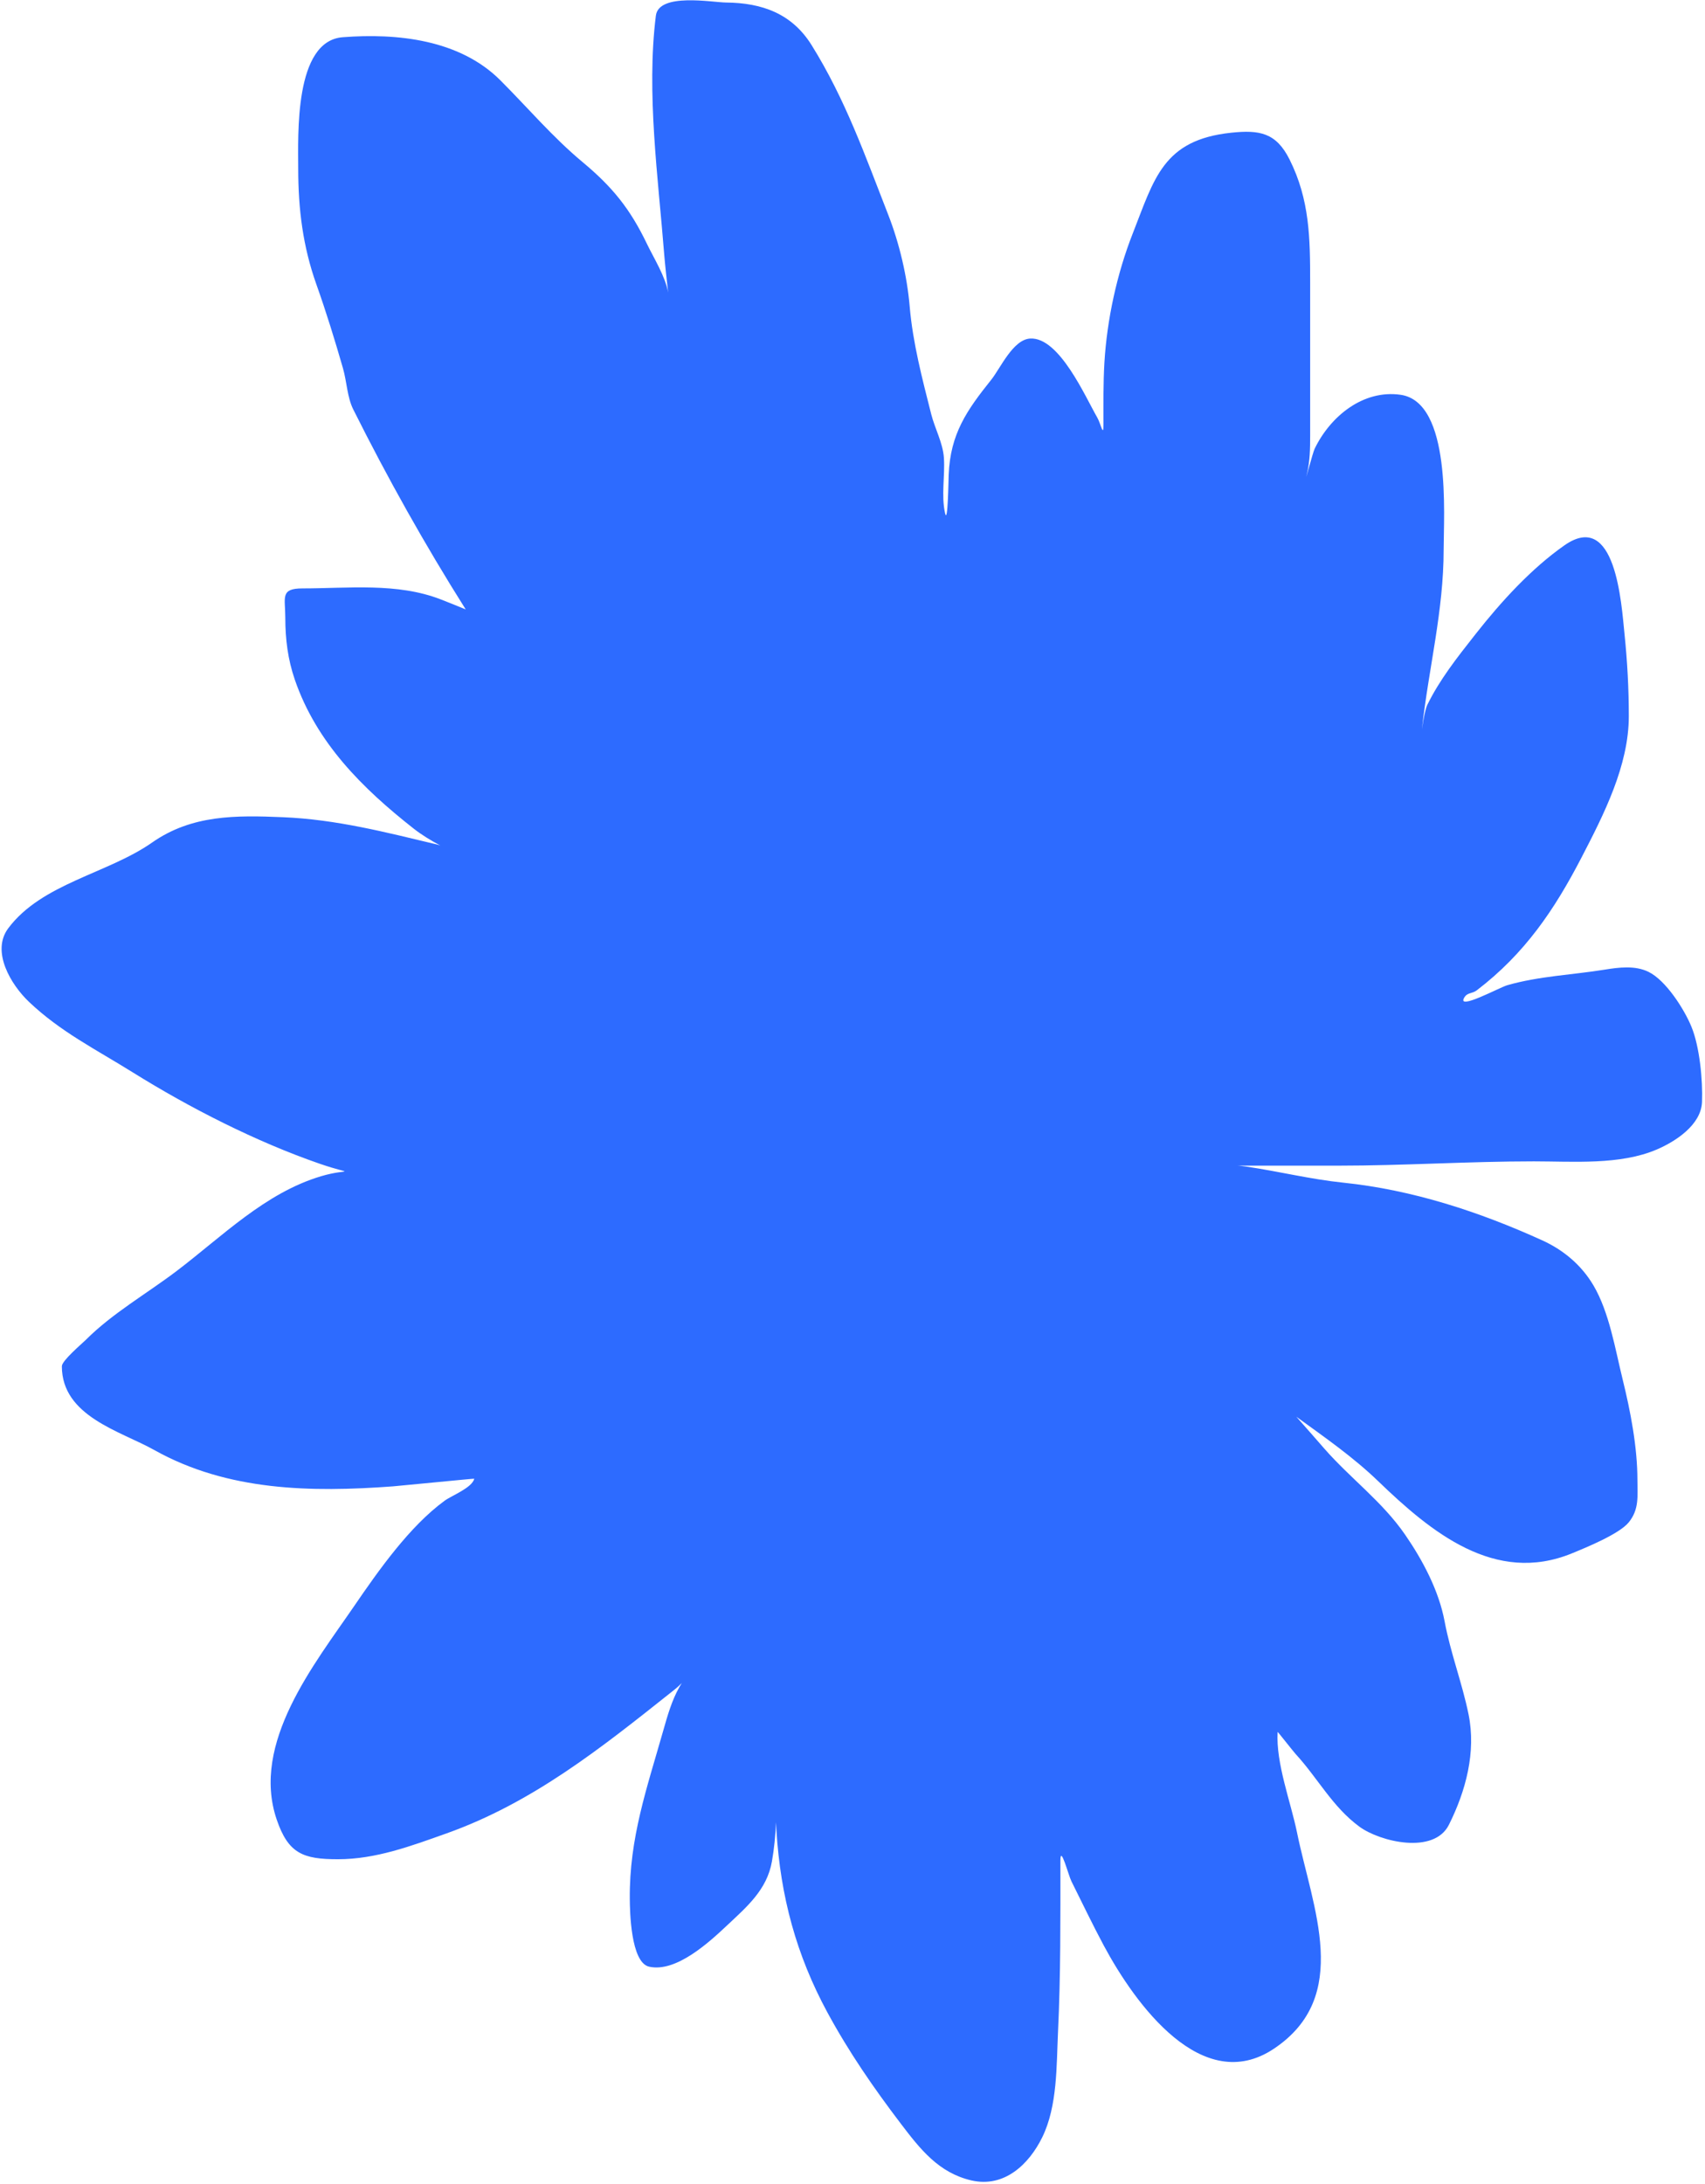 <svg width="560" height="717" viewBox="0 0 560 717" fill="none" xmlns="http://www.w3.org/2000/svg">
<path d="M152.965 200.086C139.527 178.771 127.328 157.02 116.02 134.404C114.027 130.417 113.922 125.337 112.642 120.889C109.996 111.698 107.13 102.4 103.92 93.388C99.461 80.869 97.948 68.581 97.948 55.359C97.948 44.464 96.569 13.452 112.563 12.222C130.457 10.845 150.952 12.974 164.343 26.365C173.419 35.441 181.43 44.952 191.372 53.237C201.195 61.423 206.975 68.581 212.509 80.109C214.719 84.714 218.53 90.739 219.447 96.045C219.085 92.873 218.388 86.475 218.166 83.645C216.195 58.517 212.251 30.471 215.416 5.15C216.372 -2.495 234.035 0.789 238.438 0.829C250.361 0.937 260.135 4.493 266.568 14.815C277.677 32.641 284.158 51.144 291.711 70.445C295.374 79.805 297.932 90.626 298.783 100.617C299.801 112.579 302.913 124.359 305.854 135.975C307.052 140.706 309.682 145.386 310.019 150.276C310.427 156.194 309.084 162.694 310.412 168.505C311.311 172.441 311.527 157.395 311.59 155.854C312.139 142.403 317.551 134.692 325.576 124.661C328.603 120.877 332.711 111.445 338.384 111.146C347.936 110.643 356.489 130.338 360.385 137.075C361.578 139.139 362.427 143.826 362.427 139.354C362.427 132.57 362.338 125.78 362.742 119.003C363.578 104.977 366.839 89.883 372.013 76.731C379.129 58.646 381.962 45.933 404.386 43.573C413.713 42.591 419.155 43.567 423.558 52.373C430.176 65.61 430.315 78.214 430.315 92.76V142.89C430.315 147.358 430.271 151.42 429.215 155.776C428.366 159.278 431.145 148.657 431.808 147.29C436.958 136.669 447.724 127.855 460.016 129.611C476.839 132.014 474.159 169.188 474.159 180.448C474.159 200.57 469.281 219.164 467.088 238.907C466.803 241.471 467.679 233.679 468.816 231.364C472.845 223.163 478.533 215.941 484.156 208.803L484.767 208.027C492.975 197.601 502.891 186.698 513.839 179.034C530.669 167.253 532.537 198.118 533.561 208.106C534.495 217.208 534.975 225.998 534.975 235.135C534.975 251.341 526.769 267.396 519.418 281.572C510.533 298.706 500.829 313.059 485.081 325.102C483.46 326.342 481.973 325.743 480.917 327.538C478.364 331.877 492.604 324.154 495.06 323.452C505.555 320.453 516.345 320.07 527.039 318.345C531.69 317.595 536.997 316.901 541.418 319.052C547.178 321.854 553.206 331.367 555.562 337.124C558.249 343.692 559.294 354.637 559.019 361.796C558.728 369.348 550.267 374.759 544.247 377.354C532.138 382.573 516.732 381.282 503.782 381.282C482.361 381.282 461.047 382.697 439.587 382.697H409.1C405.433 382.697 405.382 382.416 409.415 383.011C420.043 384.579 430.444 387.167 441.158 388.275C463.865 390.624 485.821 397.798 506.532 407.212C513.501 410.38 519.408 415.318 523.346 421.984C528.557 430.802 530.51 442.954 532.932 452.784C535.534 463.342 537.804 475.092 537.804 485.943C537.804 491.142 538.438 495.485 534.975 499.772C531.882 503.601 521.05 508.032 516.288 509.981L516.275 509.986C491.025 520.316 470.053 503.057 452.63 486.257C444.47 478.388 435.016 471.822 425.766 465.118C428.85 468.573 431.89 472.073 434.951 475.571C443.53 485.376 453.999 492.967 461.509 503.857C467.294 512.246 472.582 522.214 474.474 532.301C476.436 542.765 480.227 552.503 482.331 562.788C484.885 575.276 481.413 588.039 475.888 599.089C470.952 608.96 453.22 604.645 446.501 599.717C437.612 593.198 432.864 583.812 425.522 575.831C424.809 575.055 419.638 568.458 419.629 568.602C419.022 578.923 423.956 591.621 425.994 601.603C431.033 626.298 444.165 655.438 418.372 672.634C394.951 688.247 372.972 658.226 362.506 638.69C358.797 631.766 355.411 624.657 351.899 617.632C350.9 615.634 348.284 605.444 348.284 610.875C348.284 629.634 348.391 648.389 347.498 667.133C346.974 678.14 347.362 691.42 342.313 701.706C337.99 710.511 329.877 718.347 319.055 715.849C308.326 713.373 302.234 705.588 295.876 697.227C286.922 685.455 278.812 673.715 271.753 660.69C261.51 641.791 256.36 622.546 255.017 601.053C254.967 600.25 254.925 599.308 254.89 598.262C254.686 602.606 254.281 606.926 253.524 611.189C251.882 620.437 245.333 625.986 238.752 632.168C233.026 637.548 222.117 647.661 213.216 645.683C207.11 644.326 206.885 627.177 206.852 623.447C206.673 603.431 212.458 587.11 217.852 568.131L217.882 568.024C219.252 563.205 220.645 558.302 223.116 553.909C223.422 553.365 223.696 552.918 223.93 552.559C223.384 553.131 222.579 553.889 221.466 554.773L220.276 555.72C197.315 573.981 174.767 591.914 146.664 601.917C135.001 606.069 123.426 610.403 110.992 610.403C99.571 610.403 94.685 608.561 90.877 597.36C82.34 572.252 103.28 546.337 116.335 527.272C124.285 515.662 134.513 501.108 146.035 492.7C148.408 490.968 155.026 488.482 155.779 485.471C155.802 485.376 130.876 487.852 129.064 487.985C102.175 489.967 74.766 489.549 50.647 476.042C39.573 469.841 20.318 464.999 20.318 448.541C20.318 446.702 26.966 441.107 28.175 439.898C36.949 431.124 48.177 424.746 58.033 417.269C72.931 405.967 87.097 391.615 105.491 386.154C114.83 383.382 116.728 386.113 105.02 382.068C84.15 374.859 62.383 363.773 43.575 352.053C31.243 344.368 19.92 338.774 9.553 328.952C3.595 323.308 -2.997 312.37 2.717 304.752C13.771 290.012 35.371 286.821 49.94 276.622C63.022 267.465 77.482 267.65 92.92 268.293C110.593 269.03 126.84 273.283 143.835 277.329C144.065 277.384 144.334 277.477 144.62 277.593C141.579 275.962 138.503 274.111 135.899 272.065C118.987 258.777 103.974 243.858 96.848 223.192C94.537 216.491 93.705 209.81 93.705 202.763C93.705 196.189 91.931 193.177 99.363 193.177C114.376 193.177 130.466 191.225 144.778 196.791C147.515 197.856 150.246 198.953 152.965 200.086Z" fill="#2D6BFF"/>
</svg>
